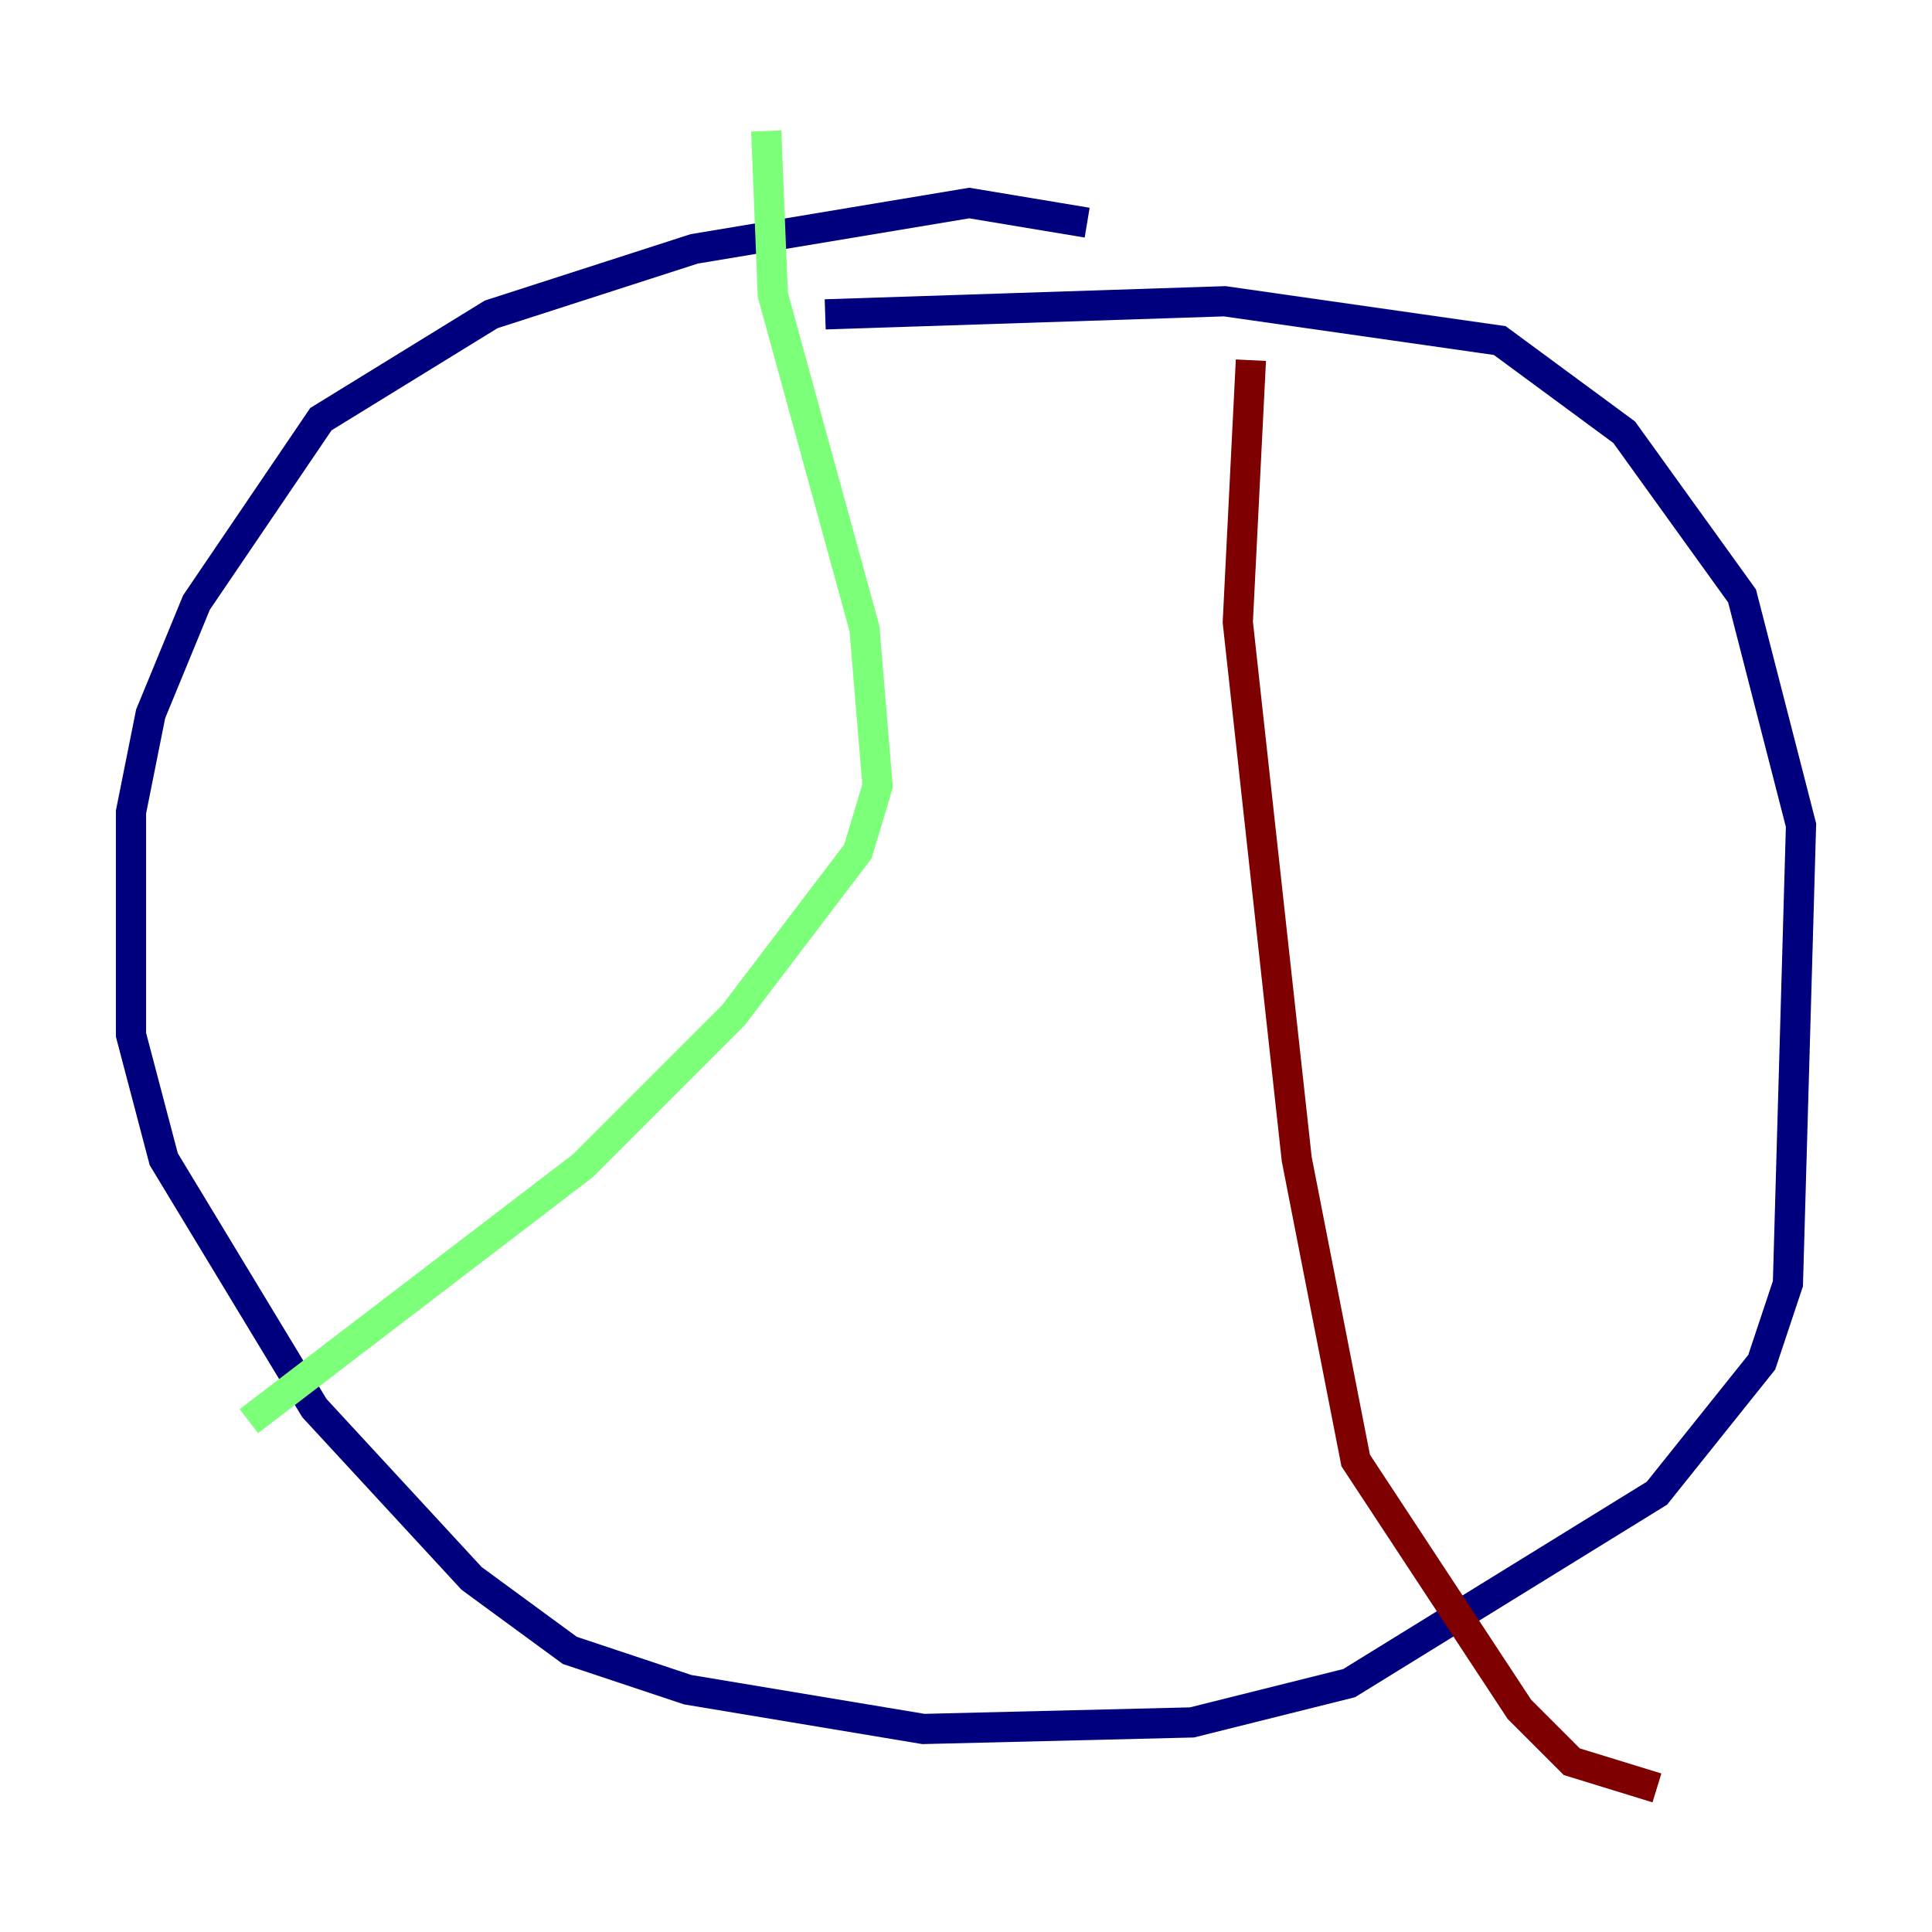 <?xml version="1.0" encoding="utf-8" ?>
<svg baseProfile="tiny" height="128" version="1.2" viewBox="0,0,128,128" width="128" xmlns="http://www.w3.org/2000/svg" xmlns:ev="http://www.w3.org/2001/xml-events" xmlns:xlink="http://www.w3.org/1999/xlink"><defs /><polyline fill="none" points="72.027,14.752 64.217,13.451 45.993,16.488 32.542,20.827 21.261,27.77 13.017,39.919 9.98,47.295 8.678,53.803 8.678,68.556 10.848,76.8 20.827,93.288 31.241,104.57 37.749,109.342 45.559,111.946 61.18,114.549 78.969,114.115 89.383,111.512 109.776,98.929 116.719,90.251 118.454,85.044 119.322,54.671 115.417,39.485 107.607,28.637 99.363,22.563 81.139,19.959 54.671,20.827" stroke="#00007f" stroke-width="2" /><polyline fill="none" points="50.766,8.678 51.2,19.525 57.275,41.654 58.142,52.068 56.841,56.407 48.597,67.254 38.617,77.234 16.488,94.156" stroke="#7cff79" stroke-width="2" /><polyline fill="none" points="82.875,23.864 82.007,41.22 85.912,76.8 89.817,96.759 100.664,113.248 104.136,116.719 109.776,118.454" stroke="#7f0000" stroke-width="2" /></svg>